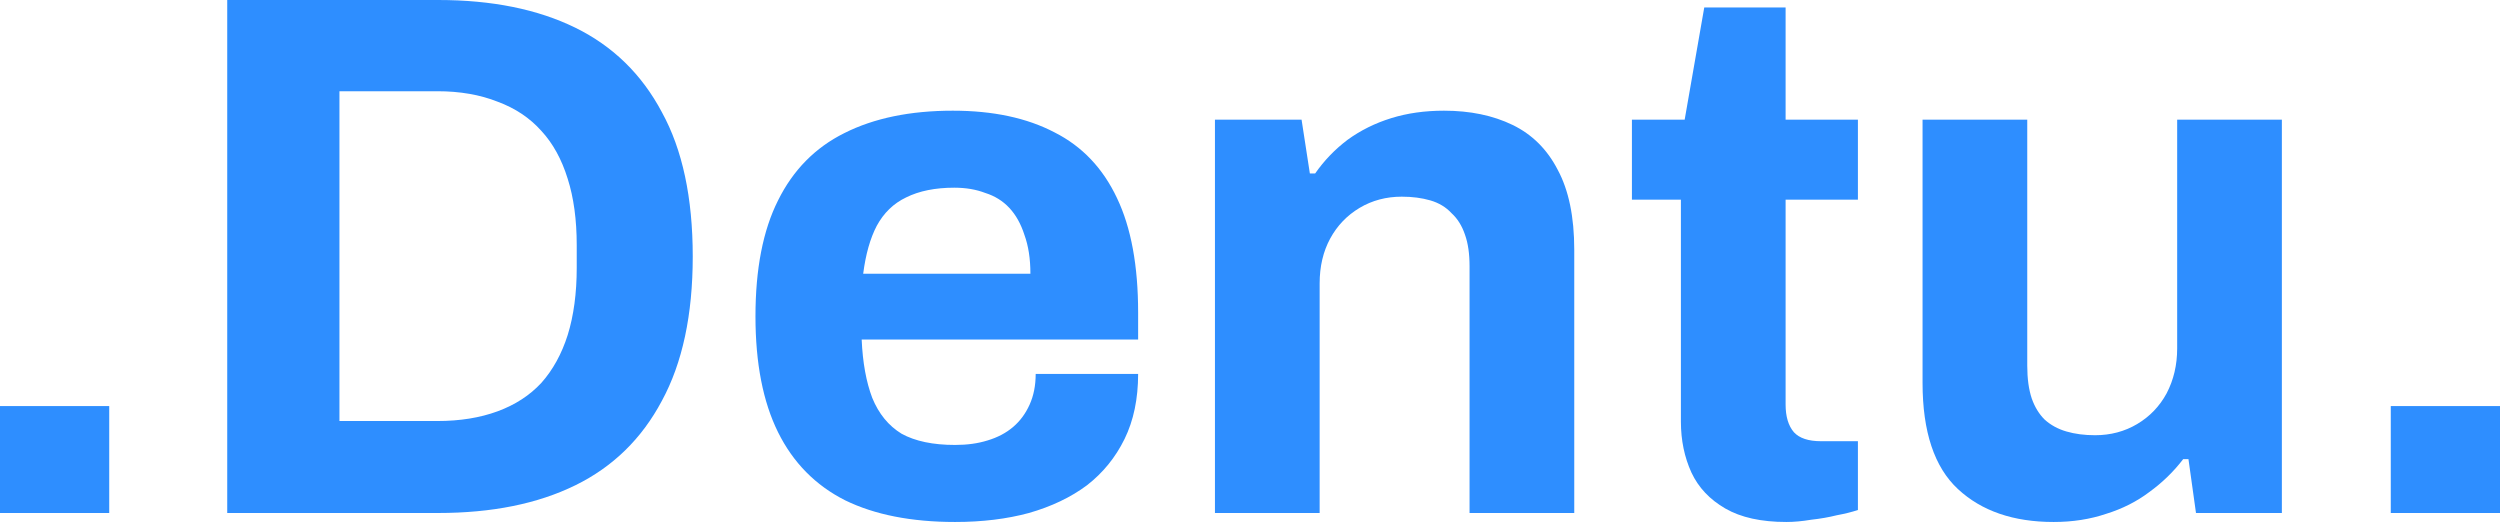 <svg width="91" height="19" viewBox="0 0 91 19" fill="none" xmlns="http://www.w3.org/2000/svg">
<path d="M0 18.673V14.781H3.976V18.673H0Z" fill="#2E8EFF"/>
<path d="M8.271 18.673V0H15.948C17.904 0 19.567 0.336 20.939 1.007C22.309 1.679 23.36 2.704 24.092 4.083C24.841 5.444 25.216 7.195 25.216 9.337C25.216 11.46 24.841 13.211 24.092 14.59C23.36 15.969 22.309 16.995 20.939 17.666C19.567 18.338 17.904 18.673 15.948 18.673H8.271ZM12.356 15.325H15.921C16.743 15.325 17.474 15.207 18.114 14.971C18.754 14.735 19.284 14.391 19.705 13.937C20.125 13.465 20.445 12.884 20.664 12.195C20.884 11.487 20.993 10.671 20.993 9.745V8.928C20.993 8.003 20.884 7.195 20.664 6.506C20.445 5.798 20.125 5.217 19.705 4.764C19.284 4.292 18.754 3.938 18.114 3.702C17.474 3.448 16.743 3.321 15.921 3.321H12.356V15.325Z" fill="#2E8EFF"/>
<path d="M34.765 19C33.175 19 31.84 18.737 30.762 18.211C29.683 17.666 28.87 16.84 28.321 15.733C27.773 14.627 27.499 13.22 27.499 11.514C27.499 9.79 27.773 8.384 28.321 7.295C28.87 6.188 29.674 5.372 30.734 4.845C31.813 4.301 33.129 4.029 34.683 4.029C36.145 4.029 37.379 4.292 38.384 4.818C39.39 5.326 40.148 6.125 40.66 7.213C41.172 8.284 41.428 9.672 41.428 11.378V12.358H31.365C31.401 13.193 31.529 13.901 31.749 14.481C31.986 15.062 32.343 15.498 32.818 15.788C33.312 16.06 33.961 16.196 34.765 16.196C35.204 16.196 35.597 16.142 35.944 16.033C36.309 15.924 36.62 15.761 36.876 15.543C37.132 15.325 37.333 15.053 37.479 14.726C37.626 14.4 37.699 14.028 37.699 13.61H41.428C41.428 14.518 41.263 15.307 40.934 15.979C40.605 16.65 40.148 17.212 39.563 17.666C38.978 18.102 38.275 18.437 37.452 18.673C36.648 18.891 35.752 19 34.765 19ZM31.42 9.963H37.507C37.507 9.418 37.434 8.947 37.288 8.547C37.16 8.148 36.977 7.821 36.739 7.567C36.502 7.313 36.209 7.132 35.862 7.023C35.533 6.896 35.158 6.832 34.737 6.832C34.043 6.832 33.458 6.95 32.983 7.186C32.526 7.404 32.169 7.749 31.913 8.221C31.676 8.674 31.511 9.255 31.42 9.963Z" fill="#2E8EFF"/>
<path d="M44.224 18.673V4.355H47.377L47.679 6.315H47.871C48.2 5.843 48.593 5.435 49.05 5.09C49.525 4.745 50.055 4.482 50.64 4.301C51.225 4.119 51.865 4.029 52.56 4.029C53.51 4.029 54.342 4.201 55.055 4.546C55.768 4.891 56.316 5.435 56.7 6.179C57.102 6.923 57.303 7.894 57.303 9.092V18.673H53.492V9.691C53.492 9.237 53.437 8.856 53.327 8.547C53.218 8.221 53.053 7.957 52.834 7.758C52.633 7.54 52.377 7.386 52.066 7.295C51.755 7.204 51.408 7.159 51.024 7.159C50.458 7.159 49.946 7.295 49.489 7.567C49.032 7.84 48.675 8.212 48.419 8.683C48.163 9.155 48.035 9.7 48.035 10.317V18.673H44.224Z" fill="#2E8EFF"/>
<path d="M65.023 19C64.109 19 63.369 18.837 62.802 18.51C62.236 18.183 61.825 17.748 61.569 17.203C61.313 16.641 61.185 16.024 61.185 15.352V7.268H59.402V4.355H61.322L62.035 0.272H64.996V4.355H67.628V7.268H64.996V14.726C64.996 15.162 65.097 15.498 65.298 15.733C65.499 15.951 65.828 16.06 66.285 16.06H67.628V18.564C67.409 18.637 67.153 18.701 66.861 18.755C66.568 18.828 66.257 18.882 65.928 18.918C65.599 18.973 65.298 19 65.023 19Z" fill="#2E8EFF"/>
<path d="M74.752 19C73.289 19 72.129 18.601 71.269 17.802C70.41 17.004 69.981 15.715 69.981 13.937V4.355H73.792V13.311C73.792 13.783 73.847 14.182 73.957 14.509C74.066 14.817 74.222 15.071 74.423 15.271C74.642 15.47 74.907 15.616 75.218 15.706C75.529 15.797 75.876 15.842 76.26 15.842C76.826 15.842 77.338 15.706 77.795 15.434C78.252 15.162 78.609 14.79 78.865 14.318C79.121 13.828 79.249 13.284 79.249 12.685V4.355H83.06V18.673H79.934L79.66 16.713H79.468C79.121 17.167 78.709 17.566 78.234 17.911C77.777 18.256 77.256 18.519 76.671 18.701C76.086 18.9 75.446 19 74.752 19Z" fill="#2E8EFF"/>
<path d="M87.024 18.673V14.781H91V18.673H87.024Z" fill="#2E8EFF"/>
</svg>
